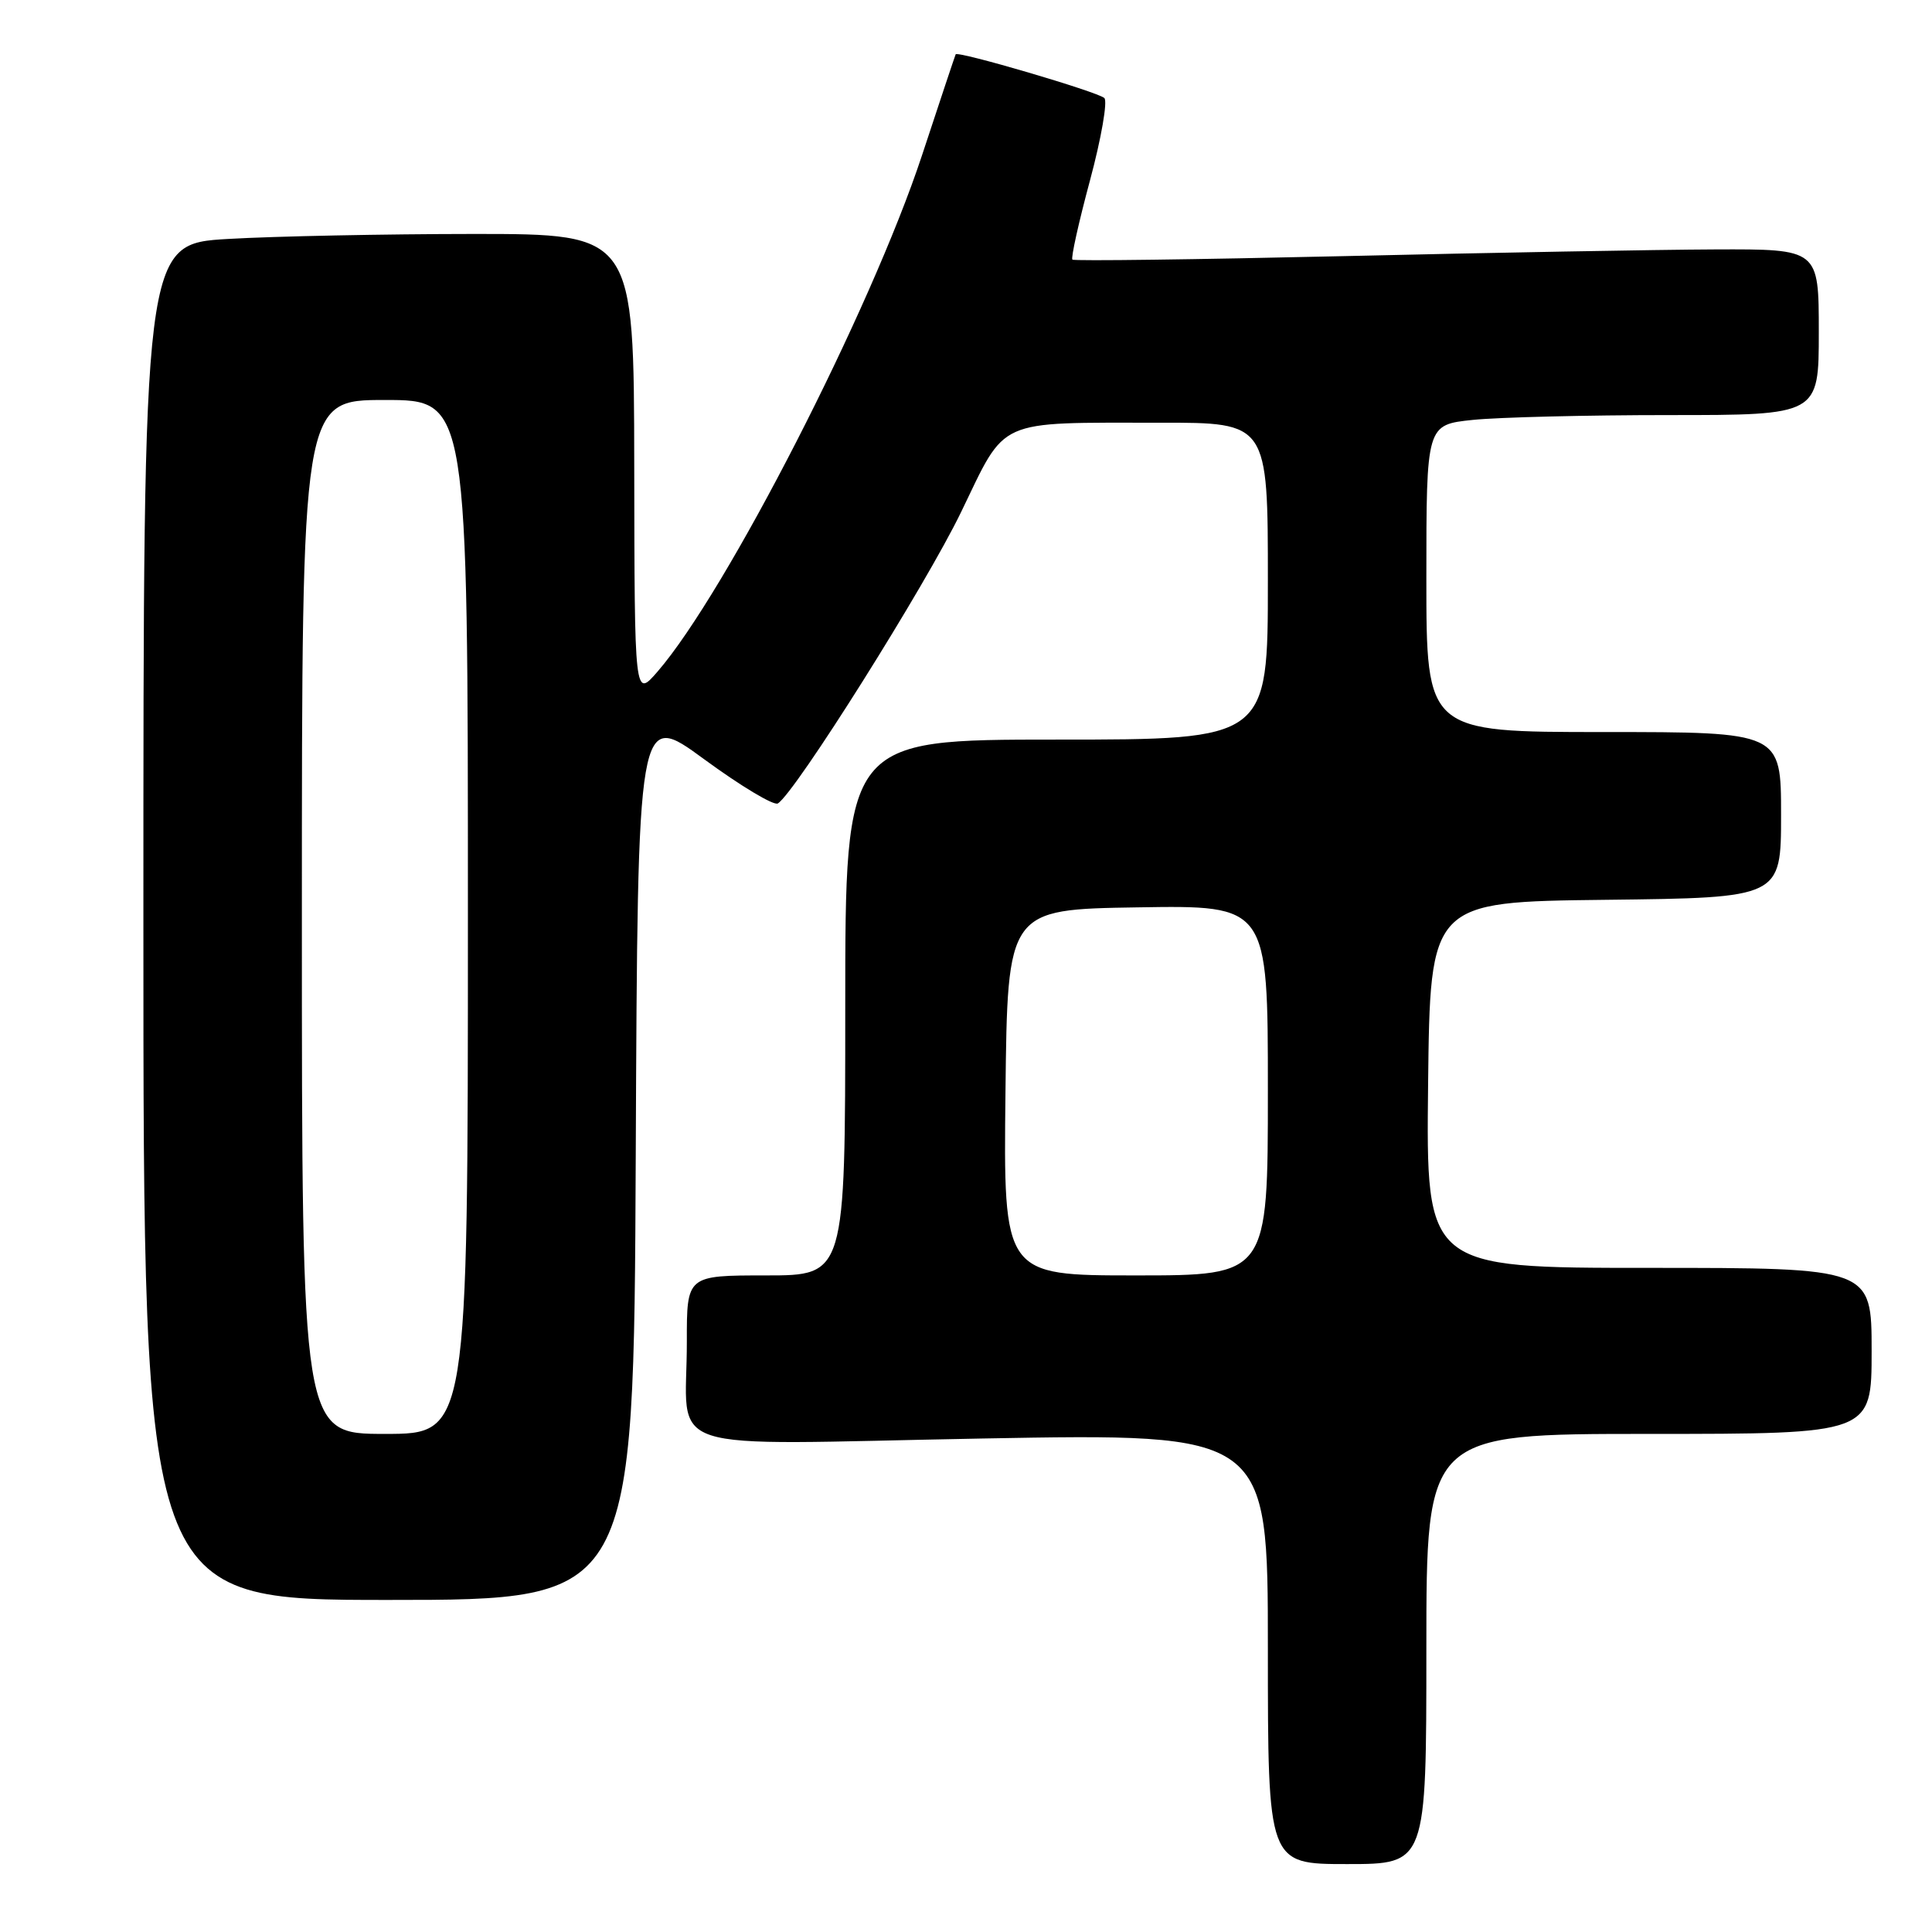<?xml version="1.0" encoding="UTF-8" standalone="no"?>
<!DOCTYPE svg PUBLIC "-//W3C//DTD SVG 1.1//EN" "http://www.w3.org/Graphics/SVG/1.1/DTD/svg11.dtd" >
<svg xmlns="http://www.w3.org/2000/svg" xmlns:xlink="http://www.w3.org/1999/xlink" version="1.1" viewBox="0 0 256 256">
 <g >
 <path fill="currentColor"
d=" M 189.00 218.50 C 189.00 190.00 189.00 190.00 218.50 190.00 C 248.00 190.00 248.00 190.00 248.00 179.00 C 248.00 168.00 248.00 168.00 218.48 168.00 C 188.96 168.00 188.96 168.00 189.23 143.75 C 189.50 119.50 189.50 119.50 212.75 119.23 C 236.00 118.96 236.00 118.96 236.00 107.98 C 236.00 97.00 236.00 97.00 212.50 97.00 C 189.00 97.00 189.00 97.00 189.00 76.64 C 189.00 56.28 189.00 56.28 195.15 55.64 C 198.53 55.29 210.23 55.00 221.15 55.00 C 241.00 55.00 241.00 55.00 241.00 44.00 C 241.00 33.00 241.00 33.00 227.25 33.05 C 219.69 33.08 197.53 33.48 178.00 33.94 C 158.47 34.39 142.32 34.60 142.10 34.40 C 141.88 34.20 142.93 29.47 144.43 23.90 C 145.93 18.32 146.78 13.41 146.33 12.99 C 145.43 12.16 126.86 6.70 126.63 7.20 C 126.55 7.36 124.54 13.39 122.17 20.58 C 115.41 41.05 96.22 78.50 87.12 89.00 C 84.08 92.50 84.08 92.50 84.04 61.75 C 84.00 31.00 84.00 31.00 62.75 31.00 C 51.06 31.01 36.44 31.30 30.25 31.66 C 19.00 32.31 19.00 32.31 19.00 122.15 C 19.00 212.00 19.00 212.00 51.49 212.00 C 83.98 212.00 83.98 212.00 84.24 153.08 C 84.50 94.15 84.50 94.15 93.30 100.60 C 98.14 104.15 102.54 106.79 103.07 106.46 C 105.39 105.02 122.66 77.56 127.35 67.85 C 133.42 55.29 131.78 56.03 153.75 56.01 C 168.00 56.00 168.00 56.00 168.00 77.00 C 168.00 98.00 168.00 98.00 140.00 98.00 C 112.00 98.00 112.00 98.00 112.00 133.50 C 112.00 169.00 112.00 169.00 101.50 169.00 C 91.00 169.00 91.00 169.00 91.01 177.75 C 91.04 192.94 86.42 191.42 130.16 190.61 C 168.00 189.92 168.00 189.92 168.00 218.46 C 168.00 247.00 168.00 247.00 178.50 247.00 C 189.00 247.00 189.00 247.00 189.00 218.50 Z  M 40.00 121.50 C 40.00 53.00 40.00 53.00 51.00 53.00 C 62.00 53.00 62.00 53.00 62.00 121.50 C 62.00 190.00 62.00 190.00 51.00 190.00 C 40.00 190.00 40.00 190.00 40.00 121.50 Z  M 133.23 144.75 C 133.50 120.50 133.50 120.50 150.75 120.23 C 168.00 119.95 168.00 119.95 168.00 144.48 C 168.00 169.00 168.00 169.00 150.48 169.00 C 132.96 169.00 132.96 169.00 133.23 144.75 Z "/>
</g>
</svg>